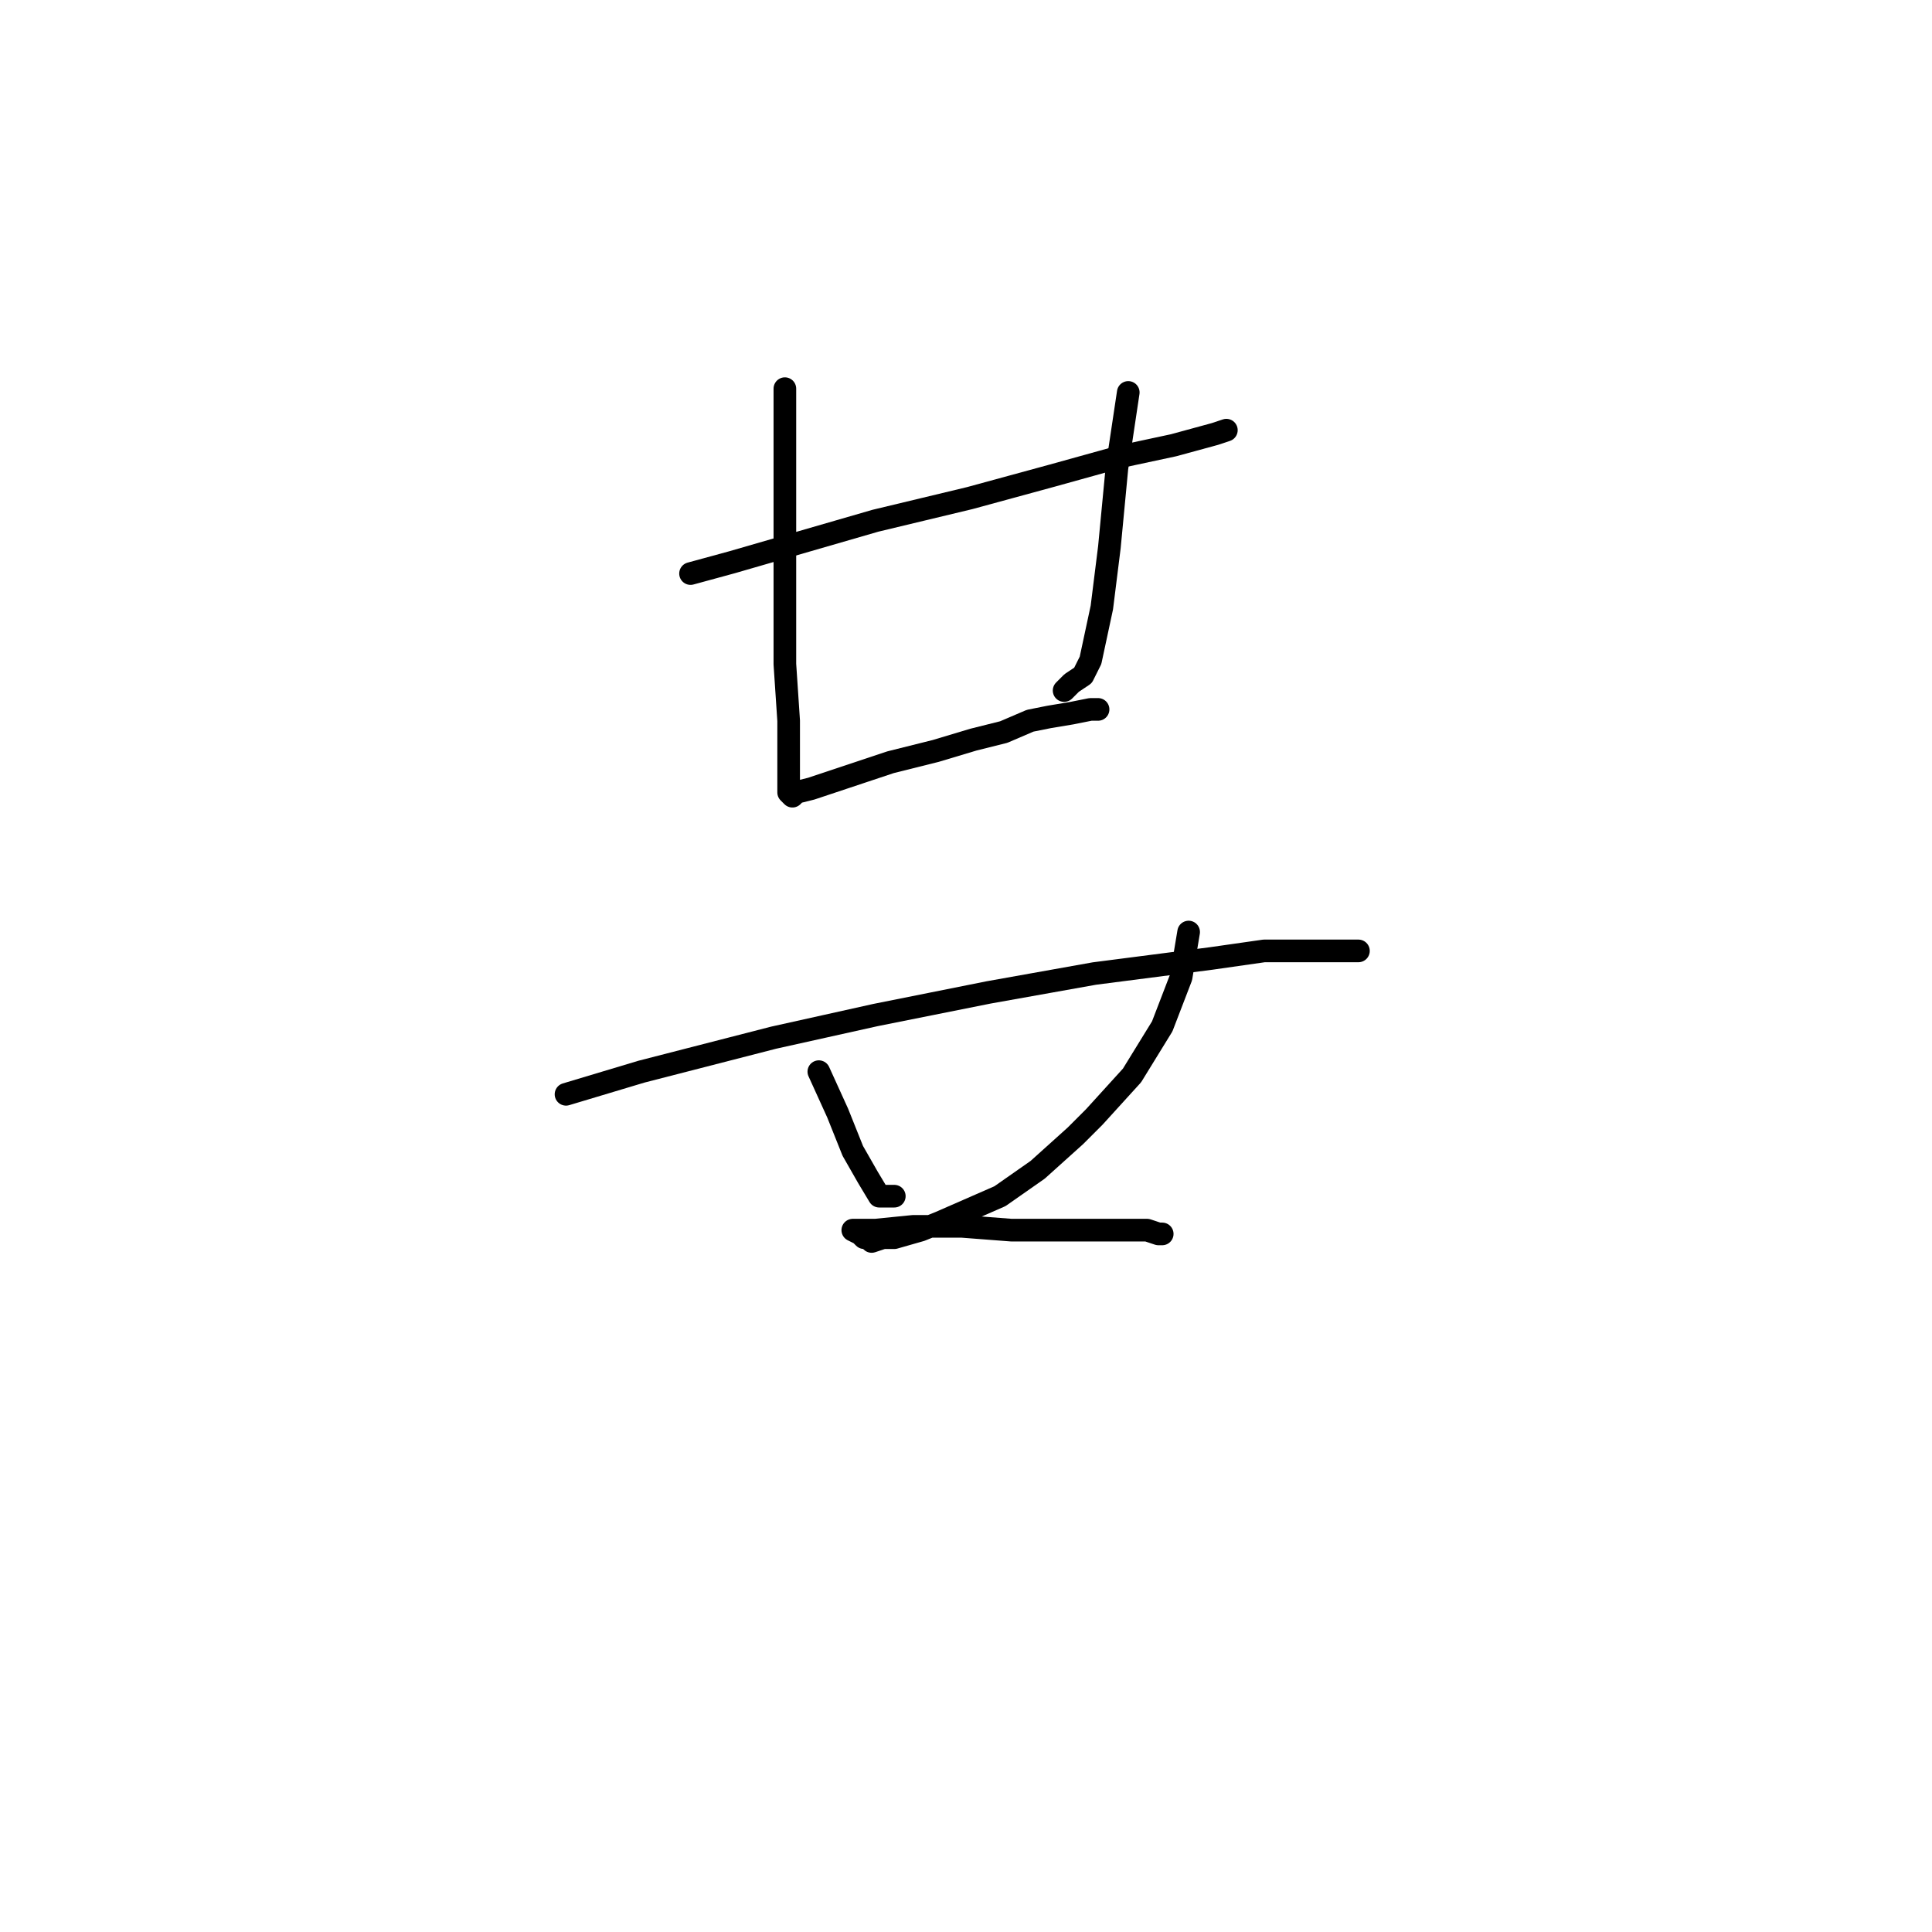 <?xml version="1.0" standalone="no"?>
    <svg width="256" height="256" xmlns="http://www.w3.org/2000/svg" version="1.1">
    <polyline stroke="black" stroke-width="3" stroke-linecap="round" fill="transparent" stroke-linejoin="round" points="91.5 76 97 74.5 116 69 128.5 66 139.5 63 148.5 60.5 155.5 59 161 57.5 162.5 57 162.5 57 " />
        <polyline stroke="black" stroke-width="3" stroke-linecap="round" fill="transparent" stroke-linejoin="round" points="104 51.5 104 61 104 72.5 104 88 104.5 95.5 104.5 101 104.5 104 104.5 105 105 105.5 105.5 105 107.5 104.5 110.5 103.5 118 101 124 99.5 129 98 133 97 136.5 95.5 139 95 142 94.5 144.5 94 145.5 94 145.5 94 " />
        <polyline stroke="black" stroke-width="3" stroke-linecap="round" fill="transparent" stroke-linejoin="round" points="149.5 52 148 62 147 72.5 146 80.5 144.5 87.5 143.5 89.5 142 90.5 141 91.5 141 91.5 " />
        <polyline stroke="black" stroke-width="3" stroke-linecap="round" fill="transparent" stroke-linejoin="round" points="75 145 85 142 102.5 137.5 116 134.5 131 131.5 145 129 160.5 127 167.5 126 173.5 126 177 126 179.5 126 180 126 179 126 179 126 " />
        <polyline stroke="black" stroke-width="3" stroke-linecap="round" fill="transparent" stroke-linejoin="round" points="108.5 142 111 147.5 113 152.5 115 156 116.5 158.5 118 158.5 118.5 158.5 118.5 158.5 " />
        <polyline stroke="black" stroke-width="3" stroke-linecap="round" fill="transparent" stroke-linejoin="round" points="157.5 123.5 156.5 129.5 154 136 150 142.5 145 148 142.5 150.5 137.5 155 132.5 158.5 124.5 162 122 163 118.5 164 117 164 115.5 164.5 115 164 114.5 164 114 163.5 113 163 114.5 163 116 163 121 162.5 127.5 162.5 134 163 142 163 146.5 163 149.5 163 152 163 153.5 163.5 154 163.5 154 163.5 " />
        </svg>
